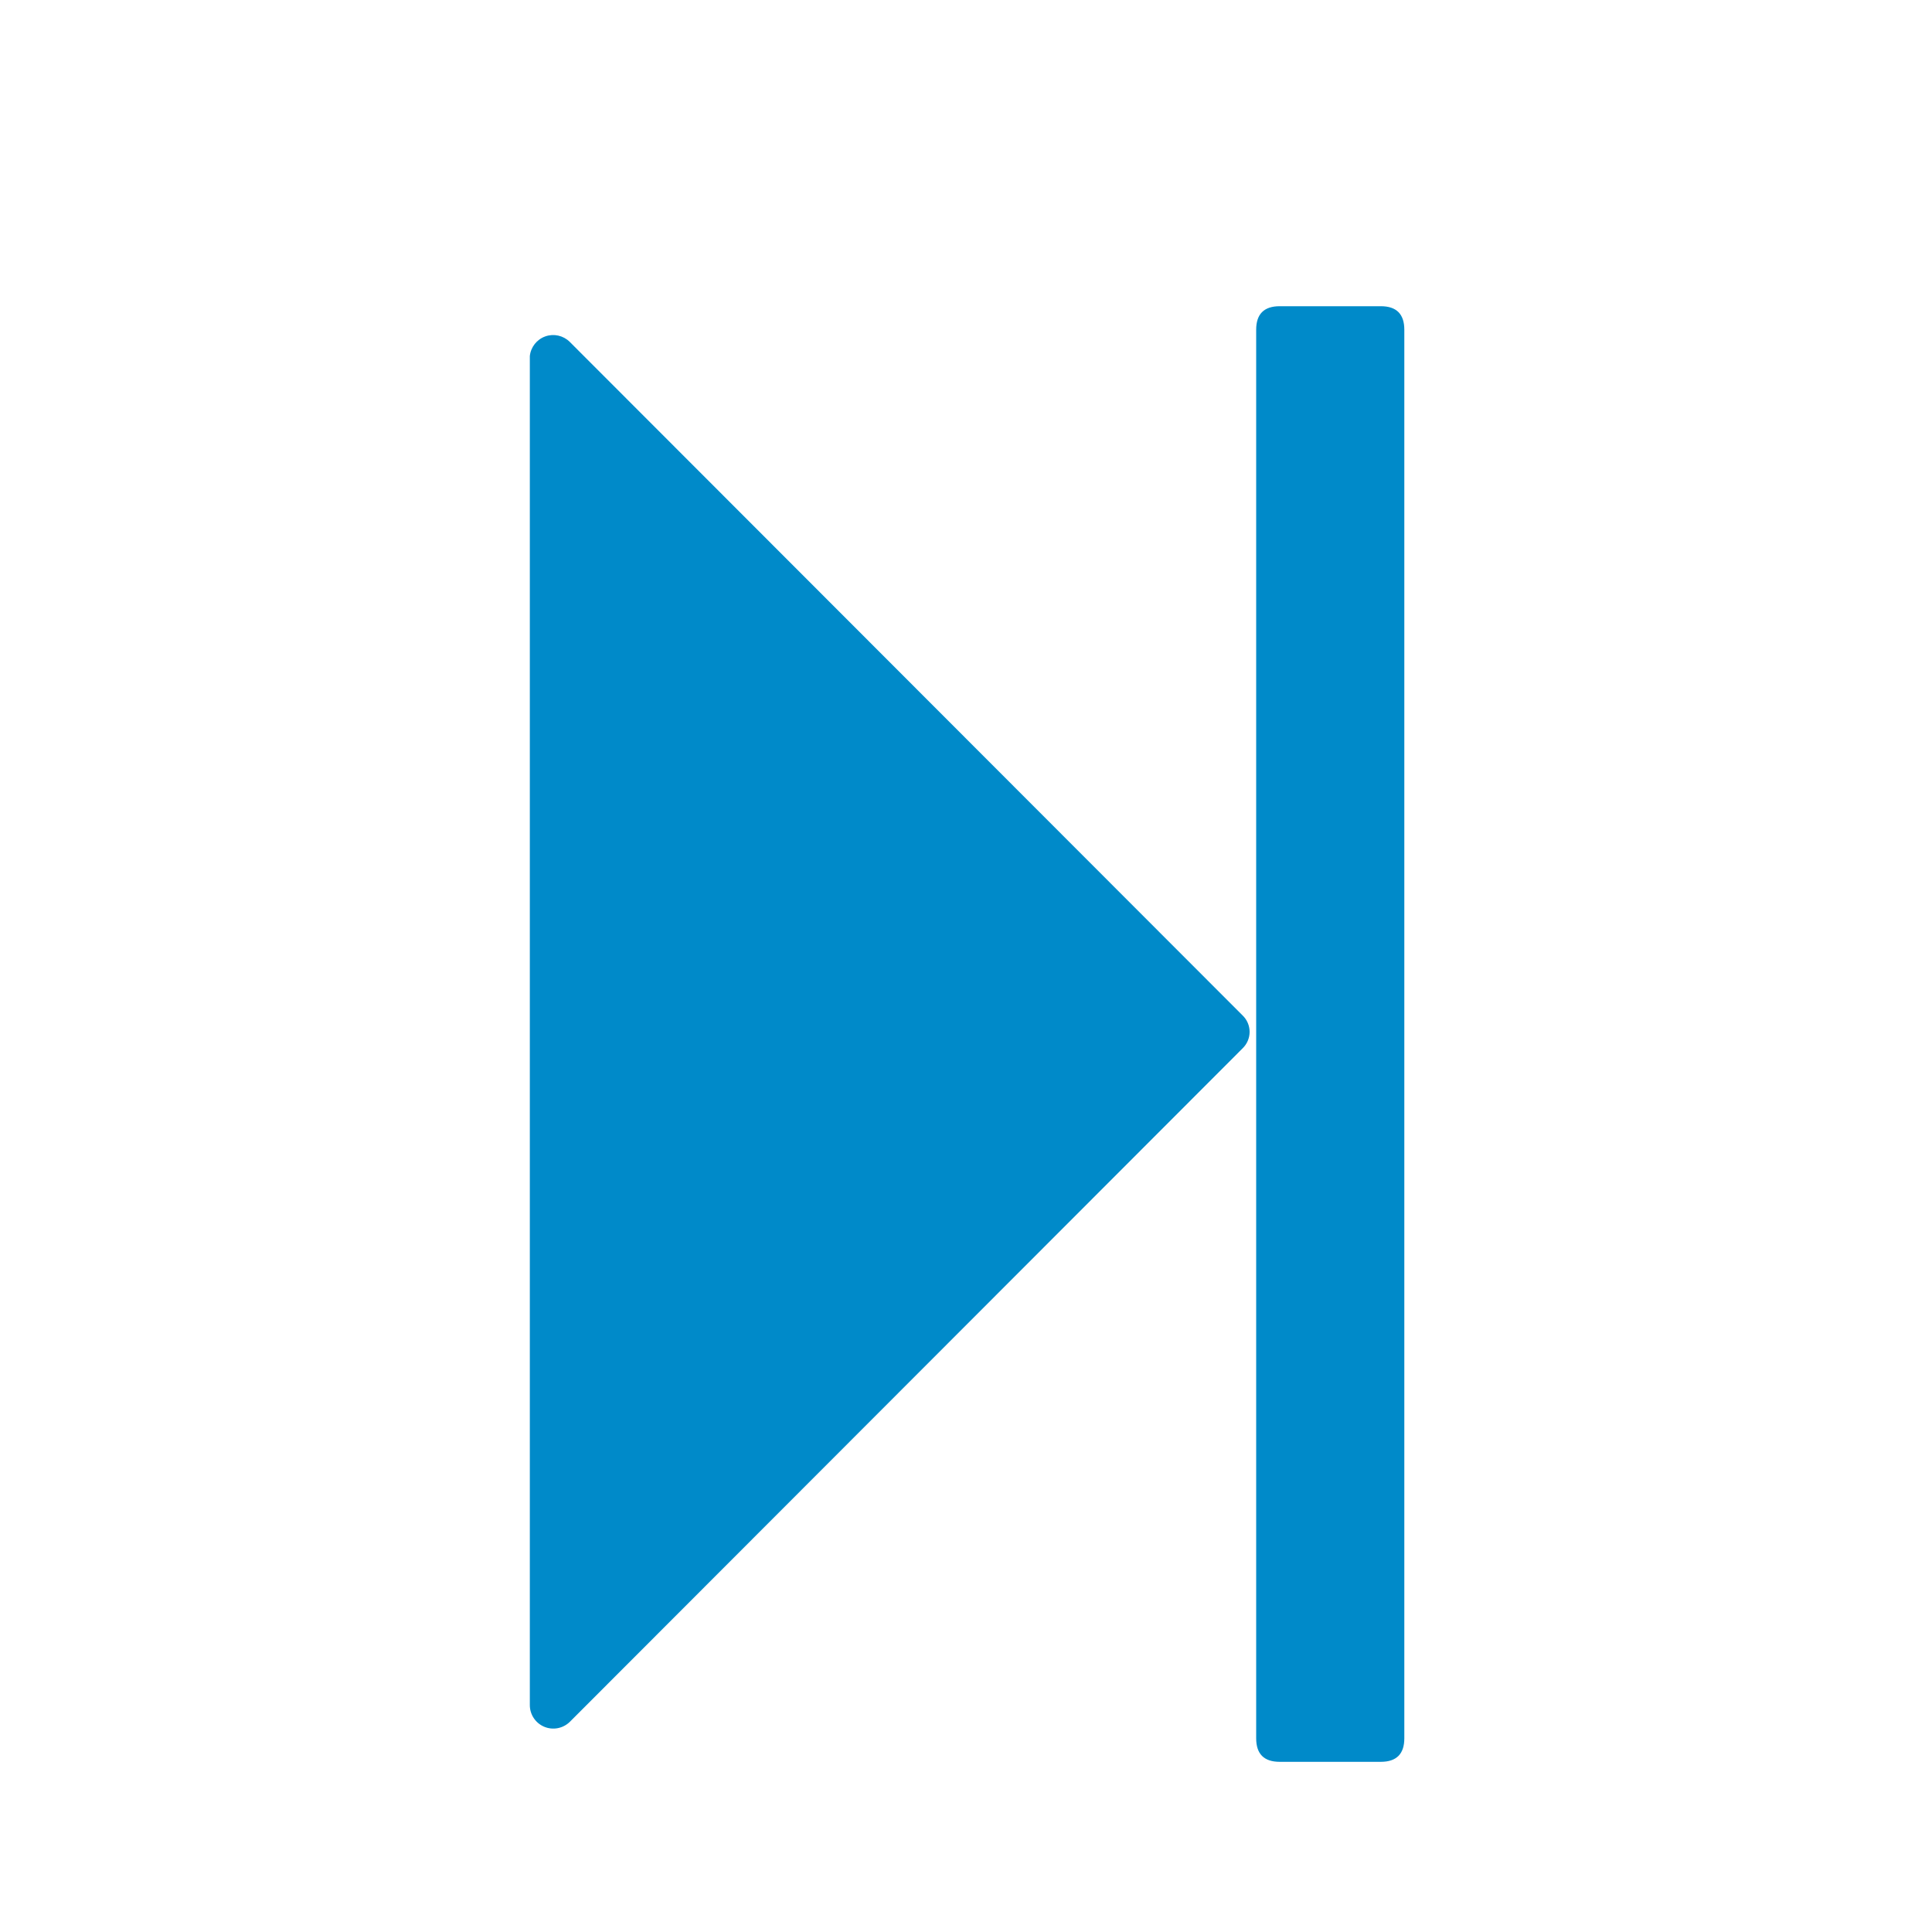 <?xml version="1.0" encoding="UTF-8"?>
<svg xmlns="http://www.w3.org/2000/svg" xmlns:xlink="http://www.w3.org/1999/xlink" width="200px" height="200px" viewBox="0 0 200 200" version="1.1">
<g id="surface1">
<path style=" stroke:none;fill-rule:nonzero;fill:rgb(0%,54.118%,78.824%);fill-opacity:1;" d="M 142.941 182.383 L 132.473 182.383 C 130.852 182.383 130.039 181.57 130.039 179.949 L 130.039 34.133 C 130.039 32.512 130.852 31.699 132.473 31.699 L 142.941 31.699 C 144.562 31.699 145.375 32.512 145.375 34.133 L 145.375 179.949 C 145.375 181.57 144.562 182.383 142.941 182.383 Z M 142.941 182.383 "/>
<path style=" stroke:none;fill-rule:nonzero;fill:rgb(0%,54.118%,78.824%);fill-opacity:1;" d="M 58.977 35.387 L 128.641 105.125 C 129.098 105.566 129.359 106.18 129.359 106.82 C 129.359 107.457 129.098 108.07 128.641 108.516 L 58.977 178.254 C 58.27 178.938 57.223 179.133 56.32 178.746 C 55.418 178.359 54.836 177.465 54.848 176.484 L 54.848 36.859 C 54.945 35.93 55.566 35.141 56.449 34.824 C 57.328 34.512 58.309 34.73 58.977 35.387 Z M 58.977 35.387 "/>
</g>
</svg>

